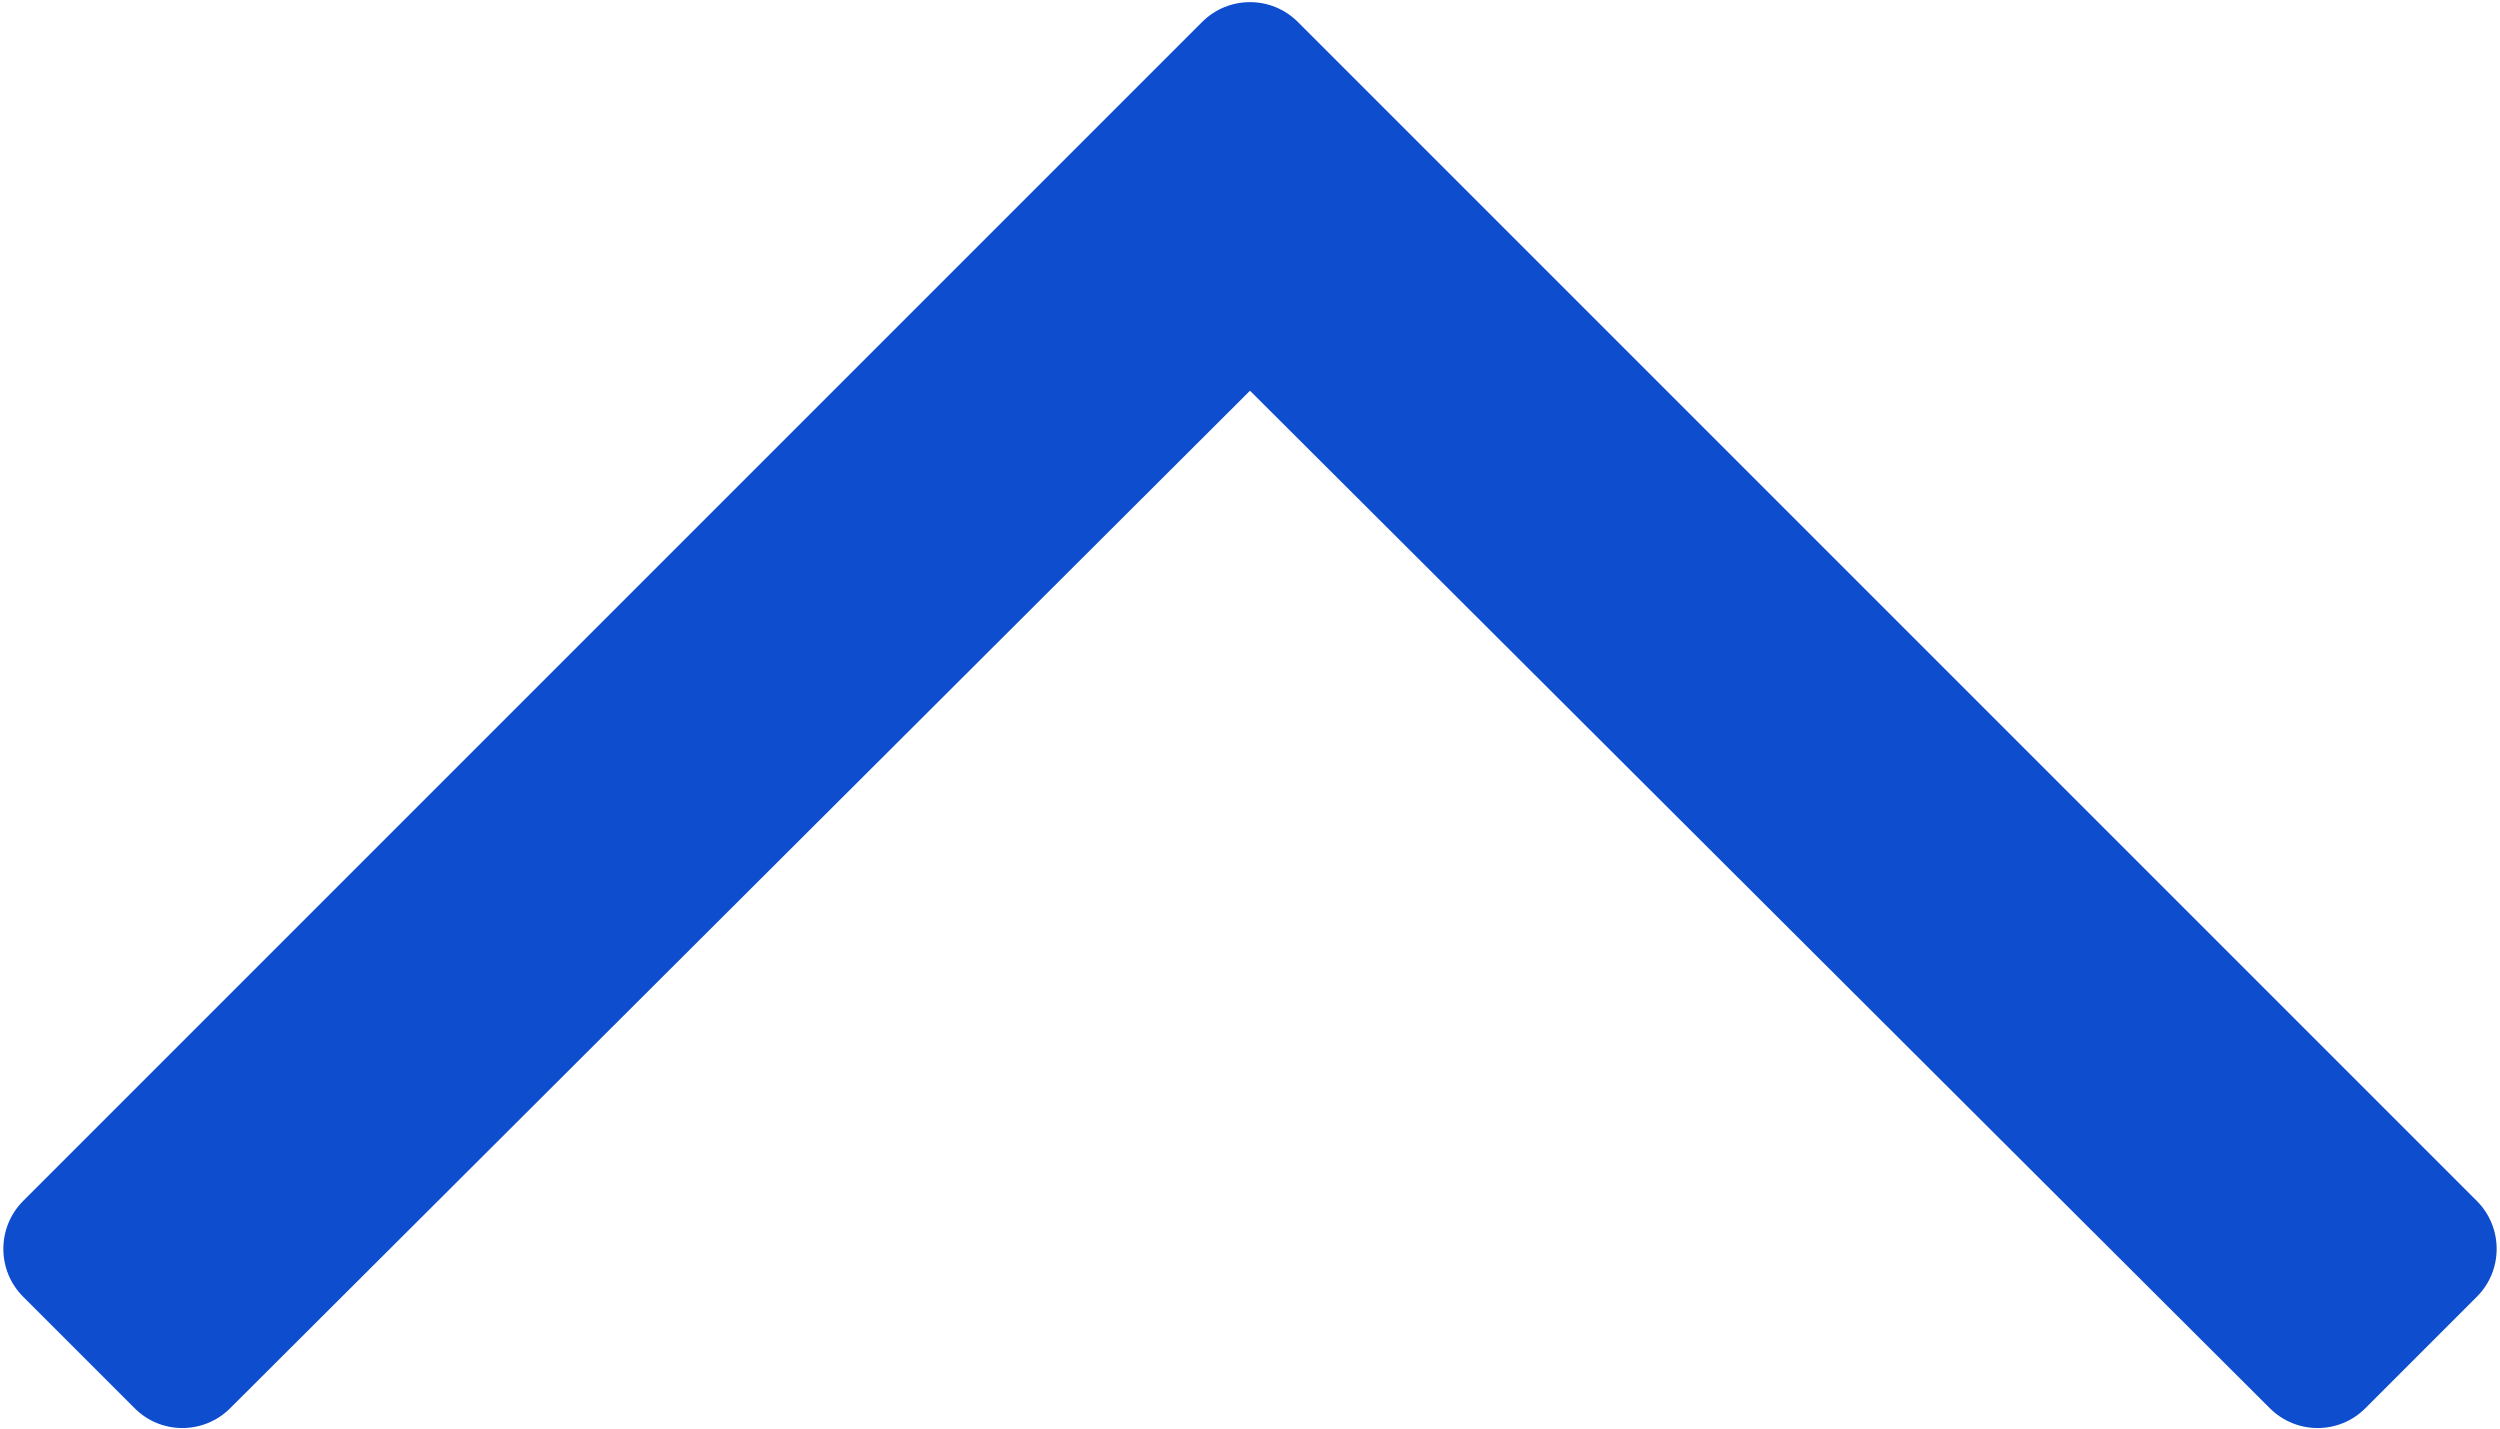 <?xml version="1.0" encoding="UTF-8"?>
<svg width="14px" height="8px" viewBox="0 0 14 8" version="1.1" xmlns="http://www.w3.org/2000/svg" xmlns:xlink="http://www.w3.org/1999/xlink">
    <!-- Generator: Sketch 62 (91390) - https://sketch.com -->
    <title>show_less</title>
    <desc>Created with Sketch.</desc>
    <g id="Design-System-" stroke="none" stroke-width="1" fill="none" fill-rule="evenodd">
        <g id="Iconography" transform="translate(-1090, -649)">
            <g id="show_less" transform="translate(1087, 643)">
                <g id="Group-3">
                    <rect id="Rectangle" fill-opacity="0" fill="#FFFFFF" x="0" y="0" width="20" height="20"></rect>
                    <g id="accordian_close" transform="translate(3, 6)" fill="#0D4DCE" fill-rule="nonzero">
                        <path d="M0.129,7.261 L0.754,7.886 C0.901,8.034 1.141,8.034 1.289,7.886 L7,2.188 L12.711,7.886 C12.859,8.034 13.099,8.034 13.246,7.886 L13.871,7.261 C14.018,7.114 14.018,6.874 13.871,6.726 L7.268,0.123 C7.12,-0.025 6.88,-0.025 6.732,0.123 L0.129,6.726 C-0.018,6.874 -0.018,7.114 0.129,7.261 Z" id="Path"></path>
                    </g>
                </g>
            </g>
        </g>
    </g>
</svg>